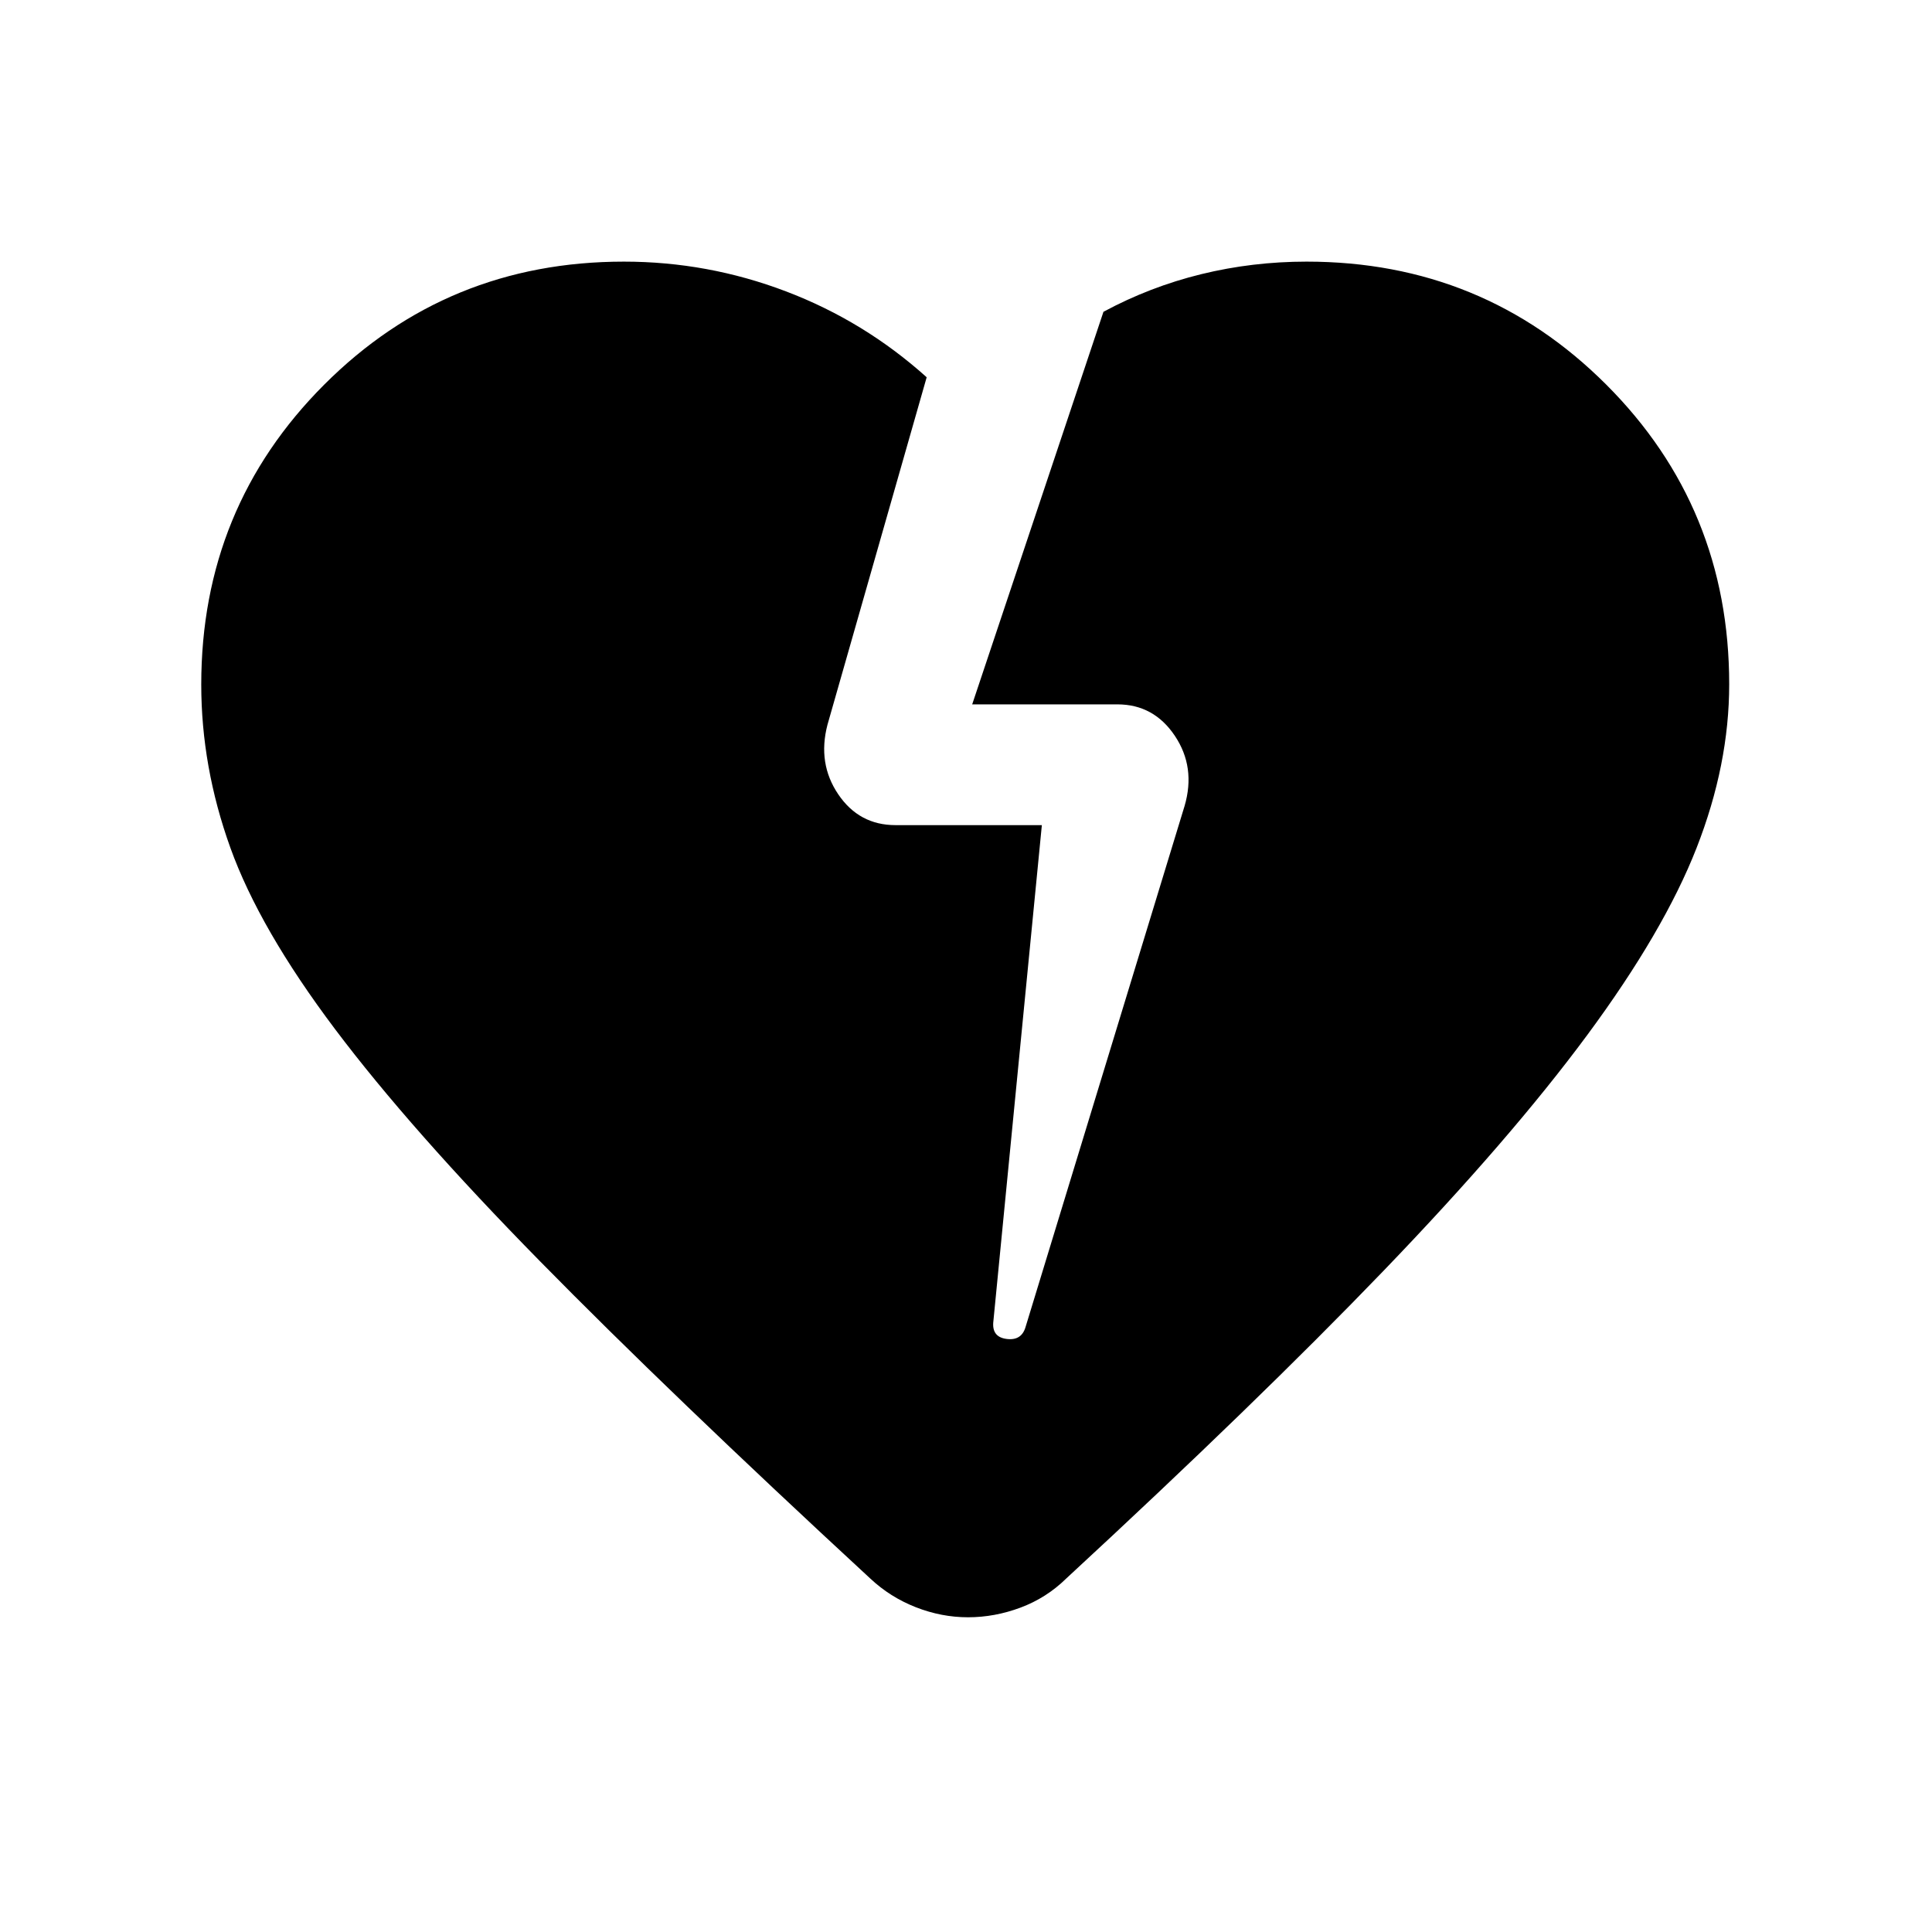 <svg xmlns="http://www.w3.org/2000/svg" height="24" viewBox="0 -960 960 960" width="24"><path d="M432.462-175.616Q332.693-267.77 268.347-333.27T166.463-448.654q-37.538-49.885-52-90.116-14.462-40.23-14.462-81.091 0-87.876 61.091-149.007t148.909-61.131q41.645 0 80.514 14.769 38.87 14.769 69.946 42.692l-49.307 172.693q-5 19.23 5.368 34.538 10.368 15.308 28.4 15.308h72.77l-24.077 246.397q-1 7.91 6.5 8.91t9.5-6l79.001-258.847q5.615-19.231-4.846-34.846-10.462-15.616-28.539-15.616h-72.154l65.23-195.075q23.148-12.462 48.61-18.693 25.462-6.23 52.313-6.23 87.769 0 148.884 61.09Q859.229-707.818 859.229-620q0 39.875-16.192 81.284-16.192 41.408-54.346 93.023-38.154 51.615-101.192 117.115-63.038 65.5-157.73 152.962-9.807 9.615-22.673 14.423-12.865 4.808-26.082 4.808t-25.961-5q-12.745-5-22.591-14.231Z"/></svg>